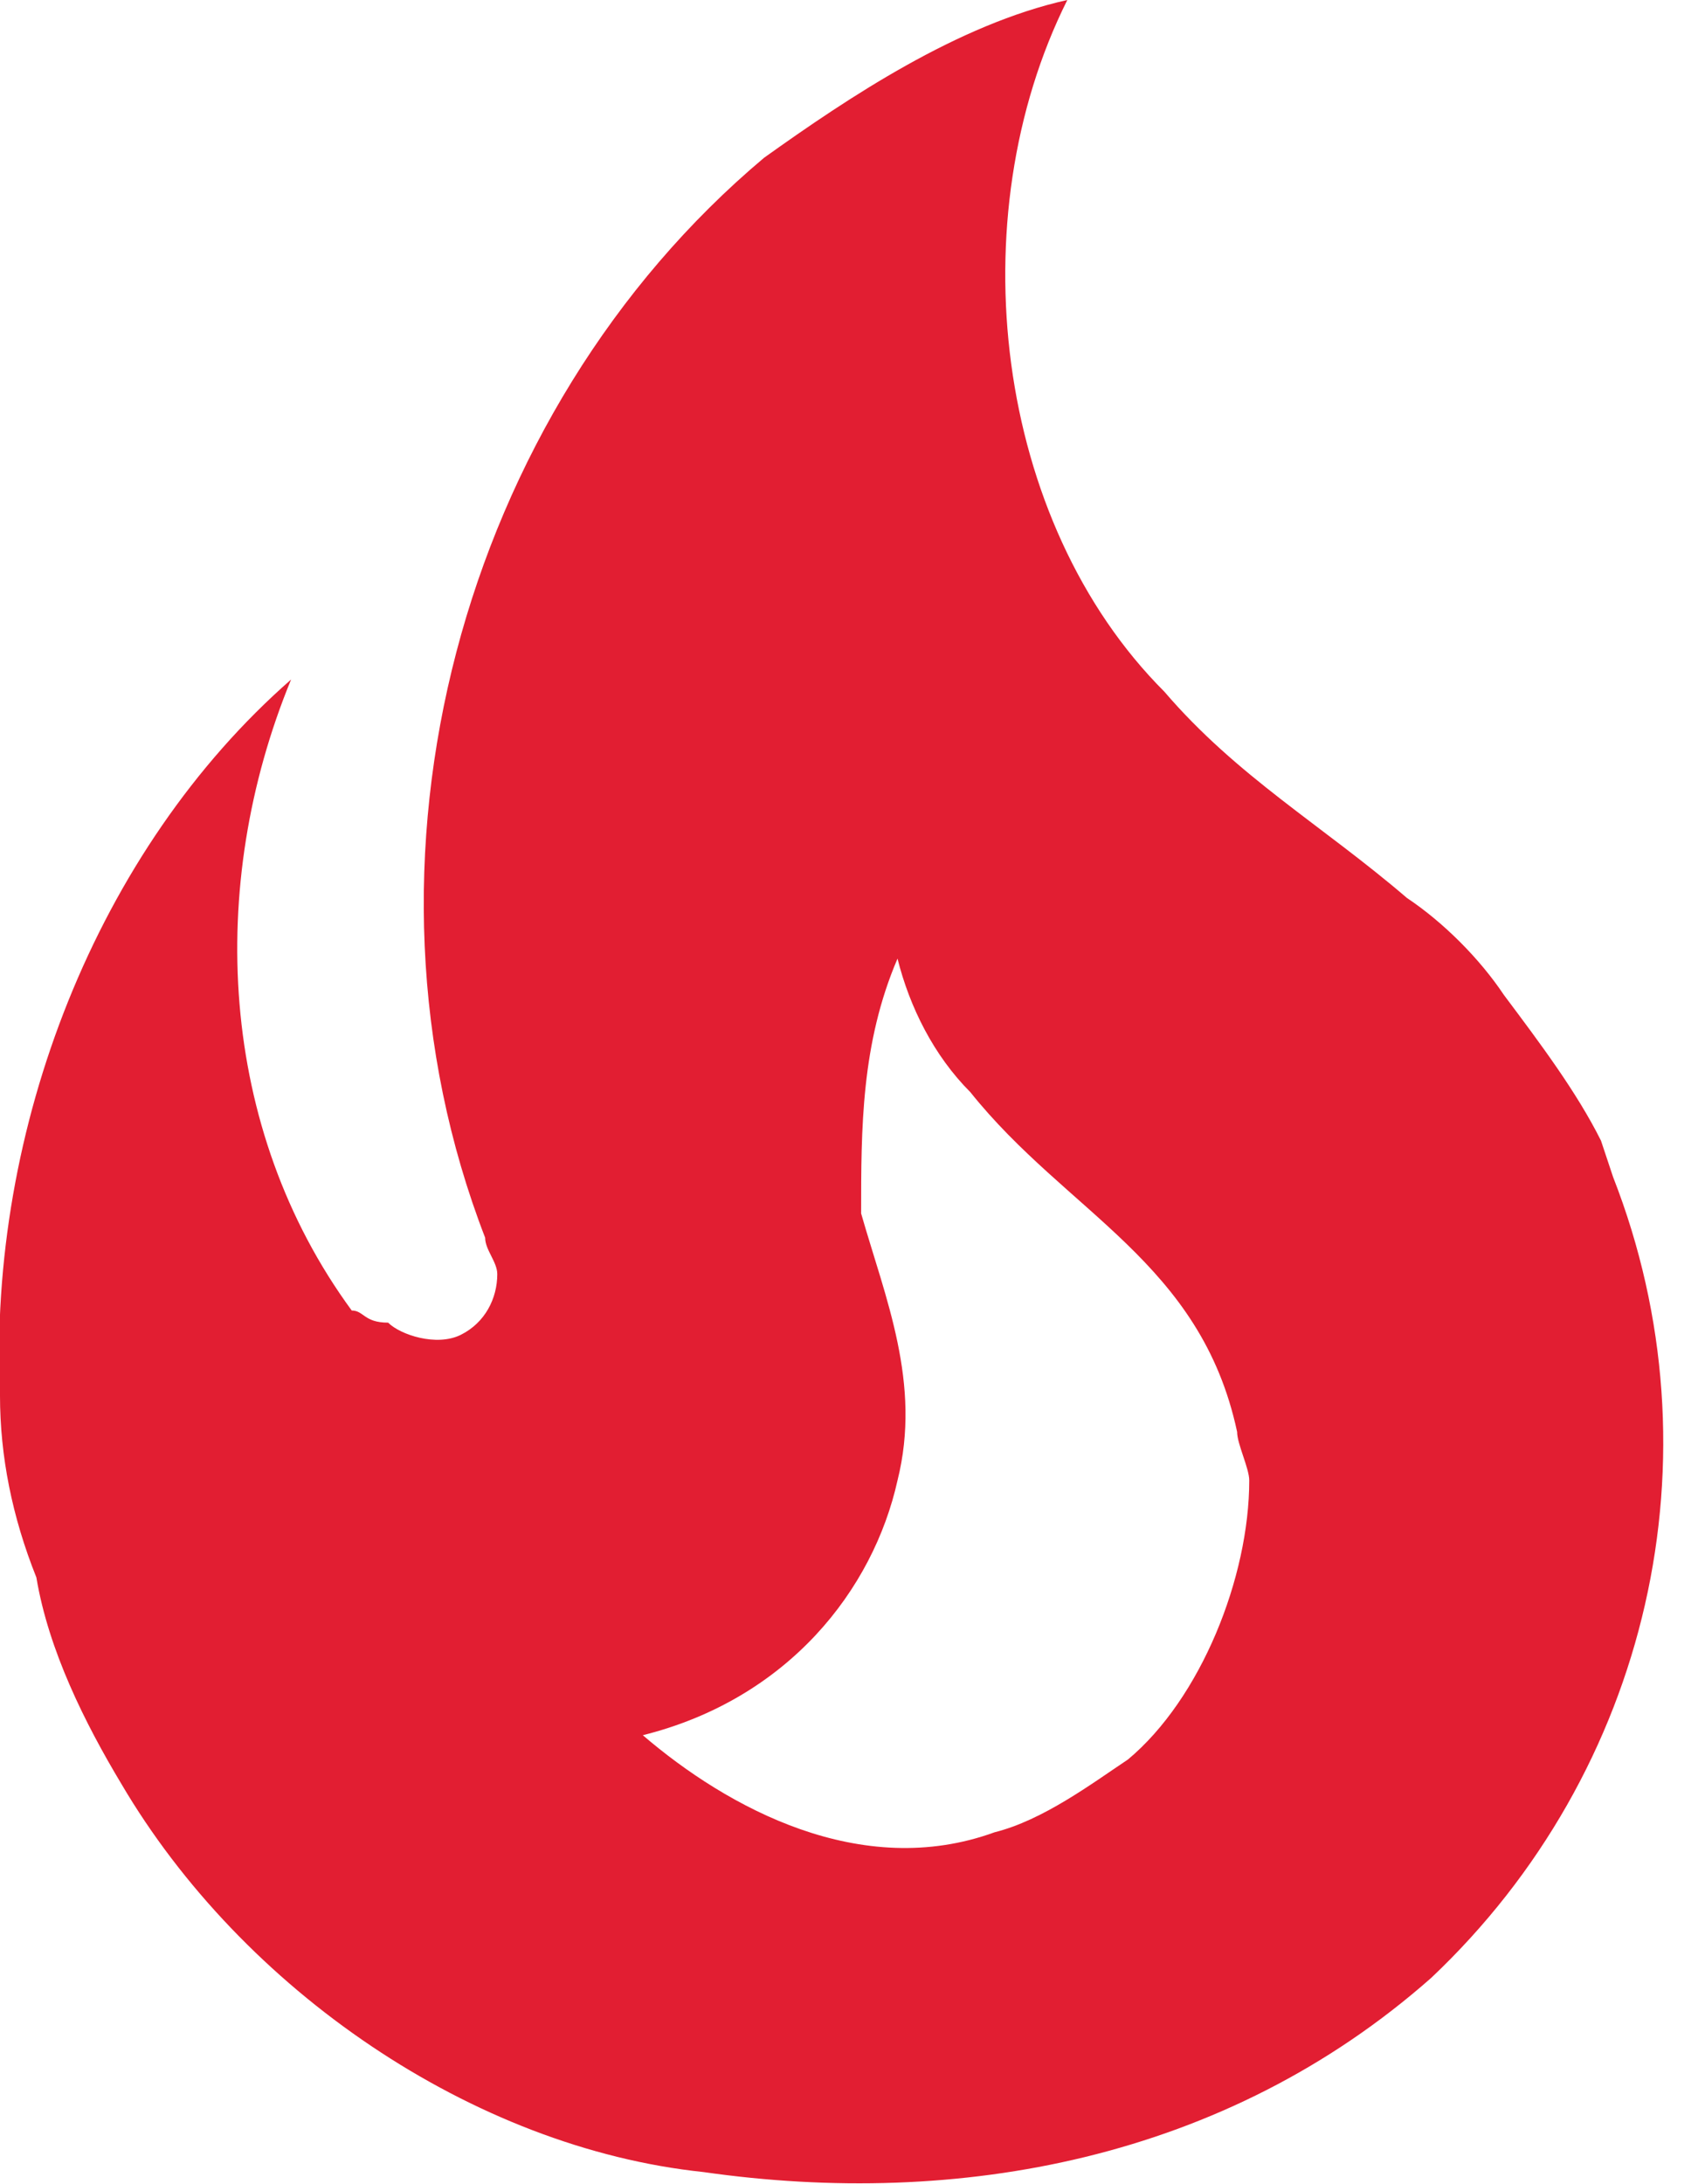 <svg xmlns="http://www.w3.org/2000/svg" width="14" height="18" viewBox="0 0 14 18" fill="none">
    <path fill="#E21E32" d="M12.4 8.2C12.2 7.9 11.9 7.6 11.6 7.4C10.9 6.8 10.2 6.4 9.6 5.7C8.2 4.3 7.9 1.8 8.8 0C7.9 0.2 7 0.8 6.3 1.3C3.8 3.4 2.8 7.1 4 10.2C4 10.3 4.1 10.4 4.1 10.5C4.1 10.7 4 10.9 3.8 11C3.6 11.1 3.3 11 3.2 10.9C3 10.9 3 10.8 2.9 10.8C1.8 9.3 1.7 7.3 2.4 5.6C0.8 7 -0.1 9.3 -3.04314e-05 11.5C-3.04314e-05 12 0.1 12.5 0.3 13C0.4 13.6 0.7 14.2 1 14.7C2 16.4 3.9 17.7 5.8 17.9C7.9 18.2 10.1 17.8 11.8 16.3C13.6 14.6 14.2 12 13.3 9.7L13.2 9.4C13 9 12.7 8.6 12.4 8.2ZM9.3 14.5C9 14.7 8.6 15 8.2 15.1C7.1 15.5 6 14.9 5.3 14.3C6.5 14 7.2 13.1 7.4 12.2C7.6 11.4 7.3 10.7 7.1 10C7.1 9.3 7.1 8.6 7.4 7.9C7.5 8.3 7.7 8.7 8 9C8.8 10 9.9 10.4 10.2 11.8C10.2 11.9 10.3 12.1 10.3 12.2C10.3 13 9.9 14 9.3 14.5Z"/>
</svg>